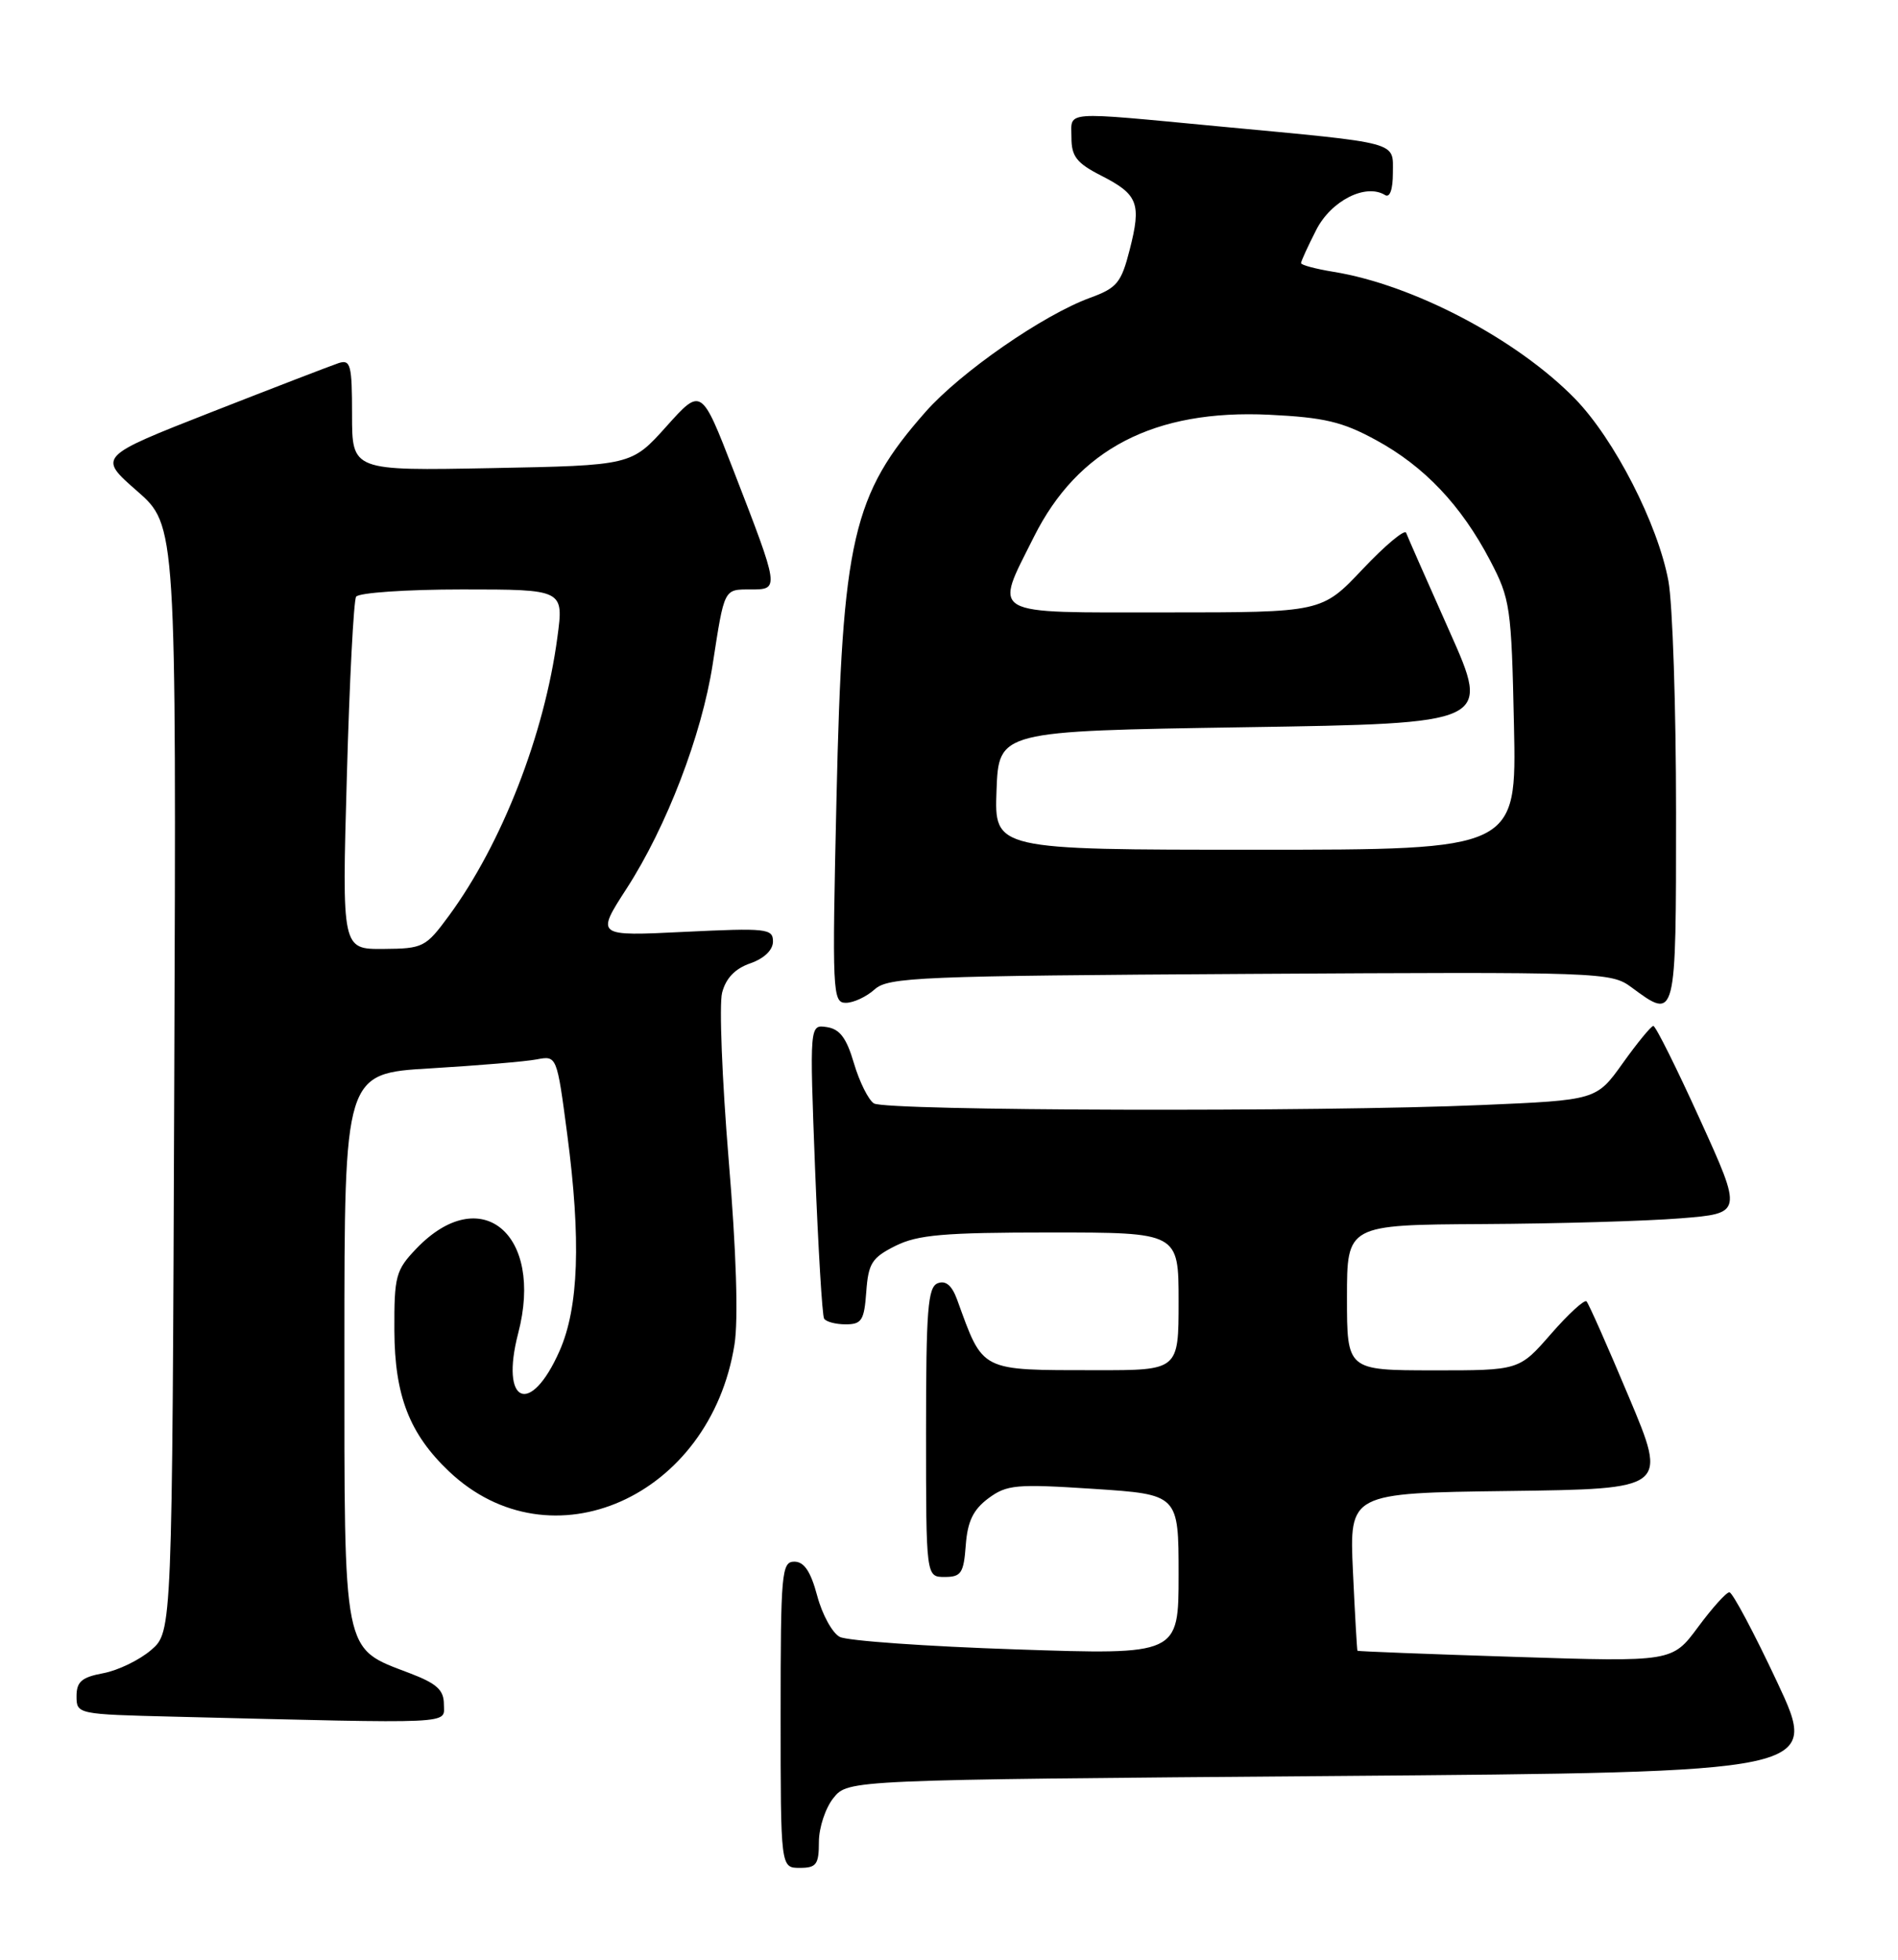 <?xml version="1.0" encoding="UTF-8" standalone="no"?>
<!DOCTYPE svg PUBLIC "-//W3C//DTD SVG 1.1//EN" "http://www.w3.org/Graphics/SVG/1.1/DTD/svg11.dtd" >
<svg xmlns="http://www.w3.org/2000/svg" xmlns:xlink="http://www.w3.org/1999/xlink" version="1.1" viewBox="0 0 248 256">
 <g >
 <path fill="currentColor"
d=" M 107.00 240.61 C 107.00 238.75 107.86 236.16 108.91 234.86 C 110.82 232.50 110.82 232.50 174.28 232.00 C 237.73 231.50 237.73 231.50 232.22 219.75 C 229.19 213.29 226.37 208.00 225.97 208.00 C 225.56 208.00 223.72 210.05 221.87 212.55 C 218.50 217.10 218.50 217.10 198.00 216.44 C 186.72 216.08 177.44 215.72 177.37 215.64 C 177.31 215.56 177.04 210.90 176.78 205.27 C 176.31 195.04 176.31 195.04 197.10 194.77 C 217.89 194.50 217.89 194.50 212.84 182.50 C 210.07 175.90 207.58 170.28 207.30 170.00 C 207.03 169.72 204.94 171.64 202.65 174.26 C 198.50 179.02 198.50 179.02 187.25 179.01 C 176.00 179.00 176.00 179.00 176.00 169.50 C 176.00 160.00 176.00 160.00 193.75 159.90 C 203.51 159.85 215.15 159.51 219.60 159.15 C 227.70 158.50 227.70 158.50 222.13 146.25 C 219.07 139.51 216.33 134.01 216.03 134.02 C 215.74 134.03 213.94 136.22 212.04 138.88 C 208.59 143.71 208.59 143.71 193.63 144.35 C 172.28 145.28 115.75 145.12 114.19 144.14 C 113.47 143.68 112.30 141.33 111.58 138.90 C 110.61 135.59 109.73 134.42 108.03 134.17 C 105.78 133.83 105.78 133.83 106.50 152.67 C 106.91 163.02 107.43 171.84 107.68 172.25 C 107.92 172.66 109.19 173.00 110.50 173.00 C 112.59 173.00 112.92 172.48 113.19 168.75 C 113.46 165.02 113.93 164.29 117.00 162.75 C 119.91 161.30 123.31 161.00 137.25 161.00 C 154.00 161.00 154.00 161.00 154.00 170.00 C 154.00 179.00 154.00 179.00 143.25 178.99 C 127.90 178.97 128.52 179.28 125.06 169.77 C 124.38 167.91 123.57 167.23 122.53 167.63 C 121.23 168.13 121.00 171.06 121.00 187.11 C 121.00 206.00 121.00 206.00 123.44 206.00 C 125.59 206.00 125.92 205.50 126.19 201.85 C 126.42 198.74 127.16 197.21 129.14 195.73 C 131.56 193.94 132.76 193.83 142.89 194.49 C 154.00 195.22 154.00 195.22 154.00 205.70 C 154.00 216.18 154.00 216.18 132.75 215.46 C 121.06 215.07 110.71 214.34 109.73 213.83 C 108.76 213.33 107.43 210.91 106.78 208.46 C 105.93 205.28 105.07 204.00 103.79 204.00 C 102.13 204.00 102.00 205.44 102.00 224.00 C 102.00 244.00 102.00 244.00 104.50 244.00 C 106.67 244.00 107.00 243.56 107.00 240.61 Z  M 58.00 222.64 C 58.00 220.76 57.08 219.92 53.51 218.56 C 44.71 215.20 45.00 216.63 45.00 175.97 C 45.00 140.22 45.00 140.22 56.25 139.56 C 62.44 139.19 68.68 138.67 70.13 138.39 C 72.76 137.89 72.76 137.89 74.12 148.20 C 75.93 161.95 75.62 170.82 73.11 176.48 C 69.30 185.10 65.31 183.38 67.71 174.16 C 71.10 161.19 62.82 154.31 54.39 163.12 C 51.71 165.92 51.50 166.69 51.53 173.82 C 51.57 182.32 53.50 187.30 58.66 192.20 C 71.96 204.83 92.80 195.58 95.97 175.64 C 96.49 172.40 96.21 163.48 95.21 151.50 C 94.35 141.05 93.96 131.23 94.35 129.69 C 94.84 127.79 96.04 126.53 98.04 125.84 C 99.86 125.20 101.00 124.10 101.00 122.98 C 101.00 121.30 100.16 121.21 89.42 121.73 C 77.85 122.30 77.85 122.30 81.89 116.05 C 87.10 107.99 91.69 96.03 93.12 86.79 C 94.67 76.78 94.56 77.00 98.08 77.00 C 101.87 77.00 101.87 77.02 95.83 61.42 C 91.64 50.61 91.64 50.61 87.07 55.71 C 82.50 60.80 82.50 60.80 64.25 61.15 C 46.00 61.50 46.00 61.50 46.00 54.18 C 46.00 47.66 45.81 46.93 44.25 47.43 C 43.29 47.75 35.81 50.63 27.64 53.83 C 12.78 59.66 12.78 59.66 17.91 64.14 C 23.04 68.63 23.04 68.63 22.77 140.90 C 22.50 213.17 22.50 213.17 19.75 215.54 C 18.23 216.85 15.42 218.21 13.50 218.57 C 10.67 219.10 10.00 219.68 10.00 221.58 C 10.00 223.92 10.11 223.94 22.75 224.25 C 60.14 225.17 58.00 225.27 58.00 222.64 Z  M 114.28 129.25 C 116.05 127.64 120.09 127.48 163.32 127.22 C 209.31 126.95 210.50 126.99 213.17 128.97 C 219.03 133.30 219.00 133.43 219.00 106.14 C 219.00 92.46 218.55 78.85 218.00 75.89 C 216.62 68.45 210.94 57.37 205.80 52.09 C 198.23 44.33 184.68 37.20 174.25 35.51 C 171.91 35.13 170.00 34.62 170.00 34.37 C 170.00 34.12 170.89 32.18 171.98 30.04 C 173.93 26.21 178.45 23.92 180.98 25.48 C 181.60 25.87 182.00 24.75 182.00 22.60 C 182.00 18.44 183.18 18.76 159.37 16.52 C 138.51 14.55 140.00 14.44 140.00 17.98 C 140.00 20.43 140.68 21.31 143.88 22.94 C 148.71 25.40 149.16 26.57 147.61 32.62 C 146.51 36.94 145.95 37.62 142.44 38.90 C 136.30 41.14 125.51 48.62 120.94 53.80 C 111.39 64.63 110.06 70.39 109.30 104.25 C 108.72 129.70 108.78 131.00 110.52 131.00 C 111.52 131.00 113.21 130.21 114.28 129.25 Z  M 45.32 101.45 C 45.66 89.04 46.21 78.47 46.53 77.95 C 46.86 77.43 53.09 77.00 60.39 77.00 C 73.67 77.00 73.67 77.00 72.83 83.25 C 71.14 95.95 65.58 110.21 58.64 119.65 C 55.62 123.75 55.29 123.92 50.09 123.96 C 44.68 124.00 44.68 124.00 45.32 101.45 Z  M 130.21 103.25 C 130.50 95.50 130.50 95.50 162.63 95.00 C 194.76 94.50 194.76 94.50 189.41 82.50 C 186.47 75.90 183.91 70.09 183.73 69.60 C 183.55 69.10 180.99 71.24 178.05 74.35 C 172.71 80.00 172.71 80.00 152.35 80.00 C 128.86 80.00 129.87 80.58 135.09 70.14 C 140.83 58.65 150.84 53.46 165.86 54.18 C 173.02 54.53 175.41 55.09 179.80 57.49 C 186.11 60.92 190.92 66.00 194.70 73.21 C 197.34 78.25 197.49 79.27 197.82 94.75 C 198.17 111.00 198.17 111.00 164.04 111.00 C 129.92 111.00 129.92 111.00 130.21 103.25 Z "/>
</g>
</svg>
